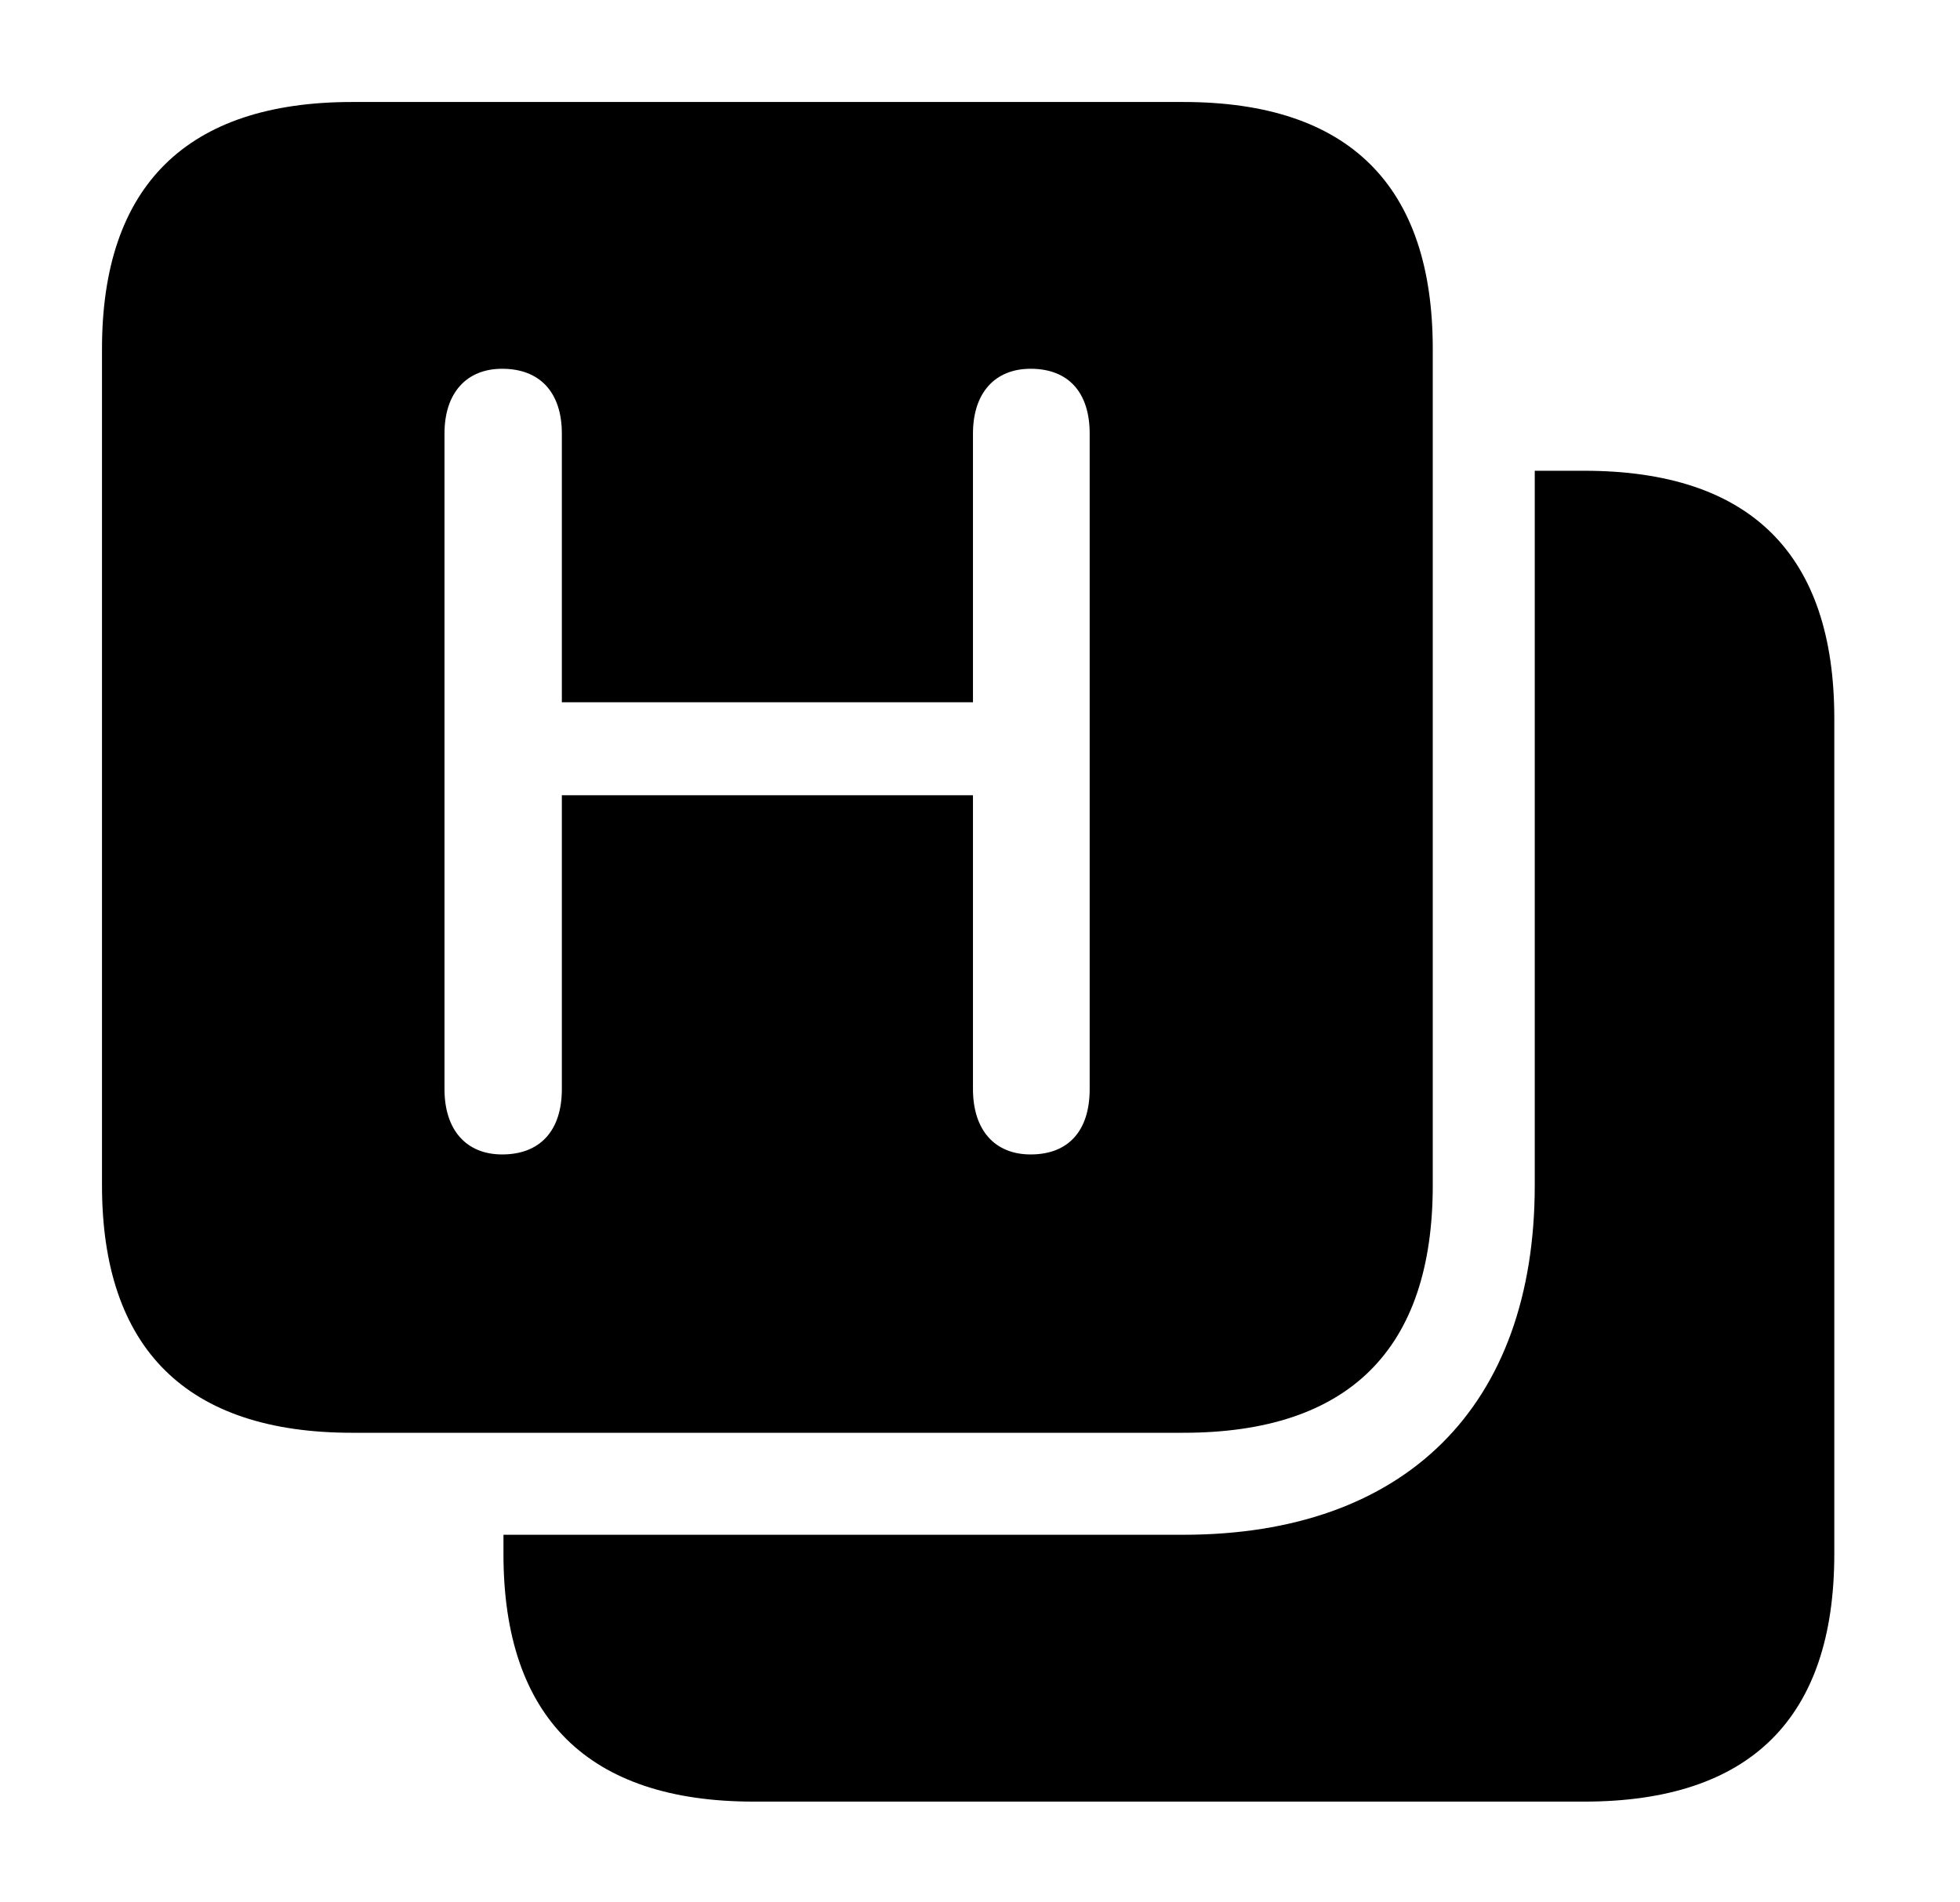 <svg version="1.1" xmlns="http://www.w3.org/2000/svg" xmlns:xlink="http://www.w3.org/1999/xlink" width="29.844" height="28.955" viewBox="0 0 29.844 28.955">
 <g>
  <rect height="28.955" opacity="0" width="29.844" x="0" y="0"/>
  <path d="M27.93 10.938L27.93 23.662C27.93 26.162 26.65 27.432 24.121 27.432L11.475 27.432C8.955 27.432 7.666 26.152 7.666 23.662L7.666 23.369L18.018 23.369C21.396 23.369 23.369 21.416 23.369 18.047L23.369 7.168L24.121 7.168C26.65 7.168 27.93 8.438 27.93 10.938Z" fill="currentColor"/>
  <path d="M21.816 5.312L21.816 18.047C21.816 20.547 20.537 21.816 18.018 21.816L5.361 21.816C2.842 21.816 1.553 20.537 1.553 18.047L1.553 5.312C1.553 2.832 2.842 1.553 5.361 1.553L18.018 1.553C20.537 1.553 21.816 2.822 21.816 5.312ZM14.815 6.602L14.815 10.693L8.555 10.693L8.555 6.602C8.555 5.977 8.223 5.615 7.646 5.615C7.1 5.615 6.768 5.986 6.768 6.602L6.768 16.582C6.768 17.207 7.1 17.578 7.646 17.578C8.223 17.578 8.555 17.217 8.555 16.582L8.555 12.109L14.815 12.109L14.815 16.582C14.815 17.207 15.146 17.578 15.693 17.578C16.27 17.578 16.592 17.217 16.592 16.582L16.592 6.602C16.592 5.977 16.27 5.615 15.693 5.615C15.146 5.615 14.815 5.986 14.815 6.602Z" fill="currentColor"/>
 </g>
</svg>
